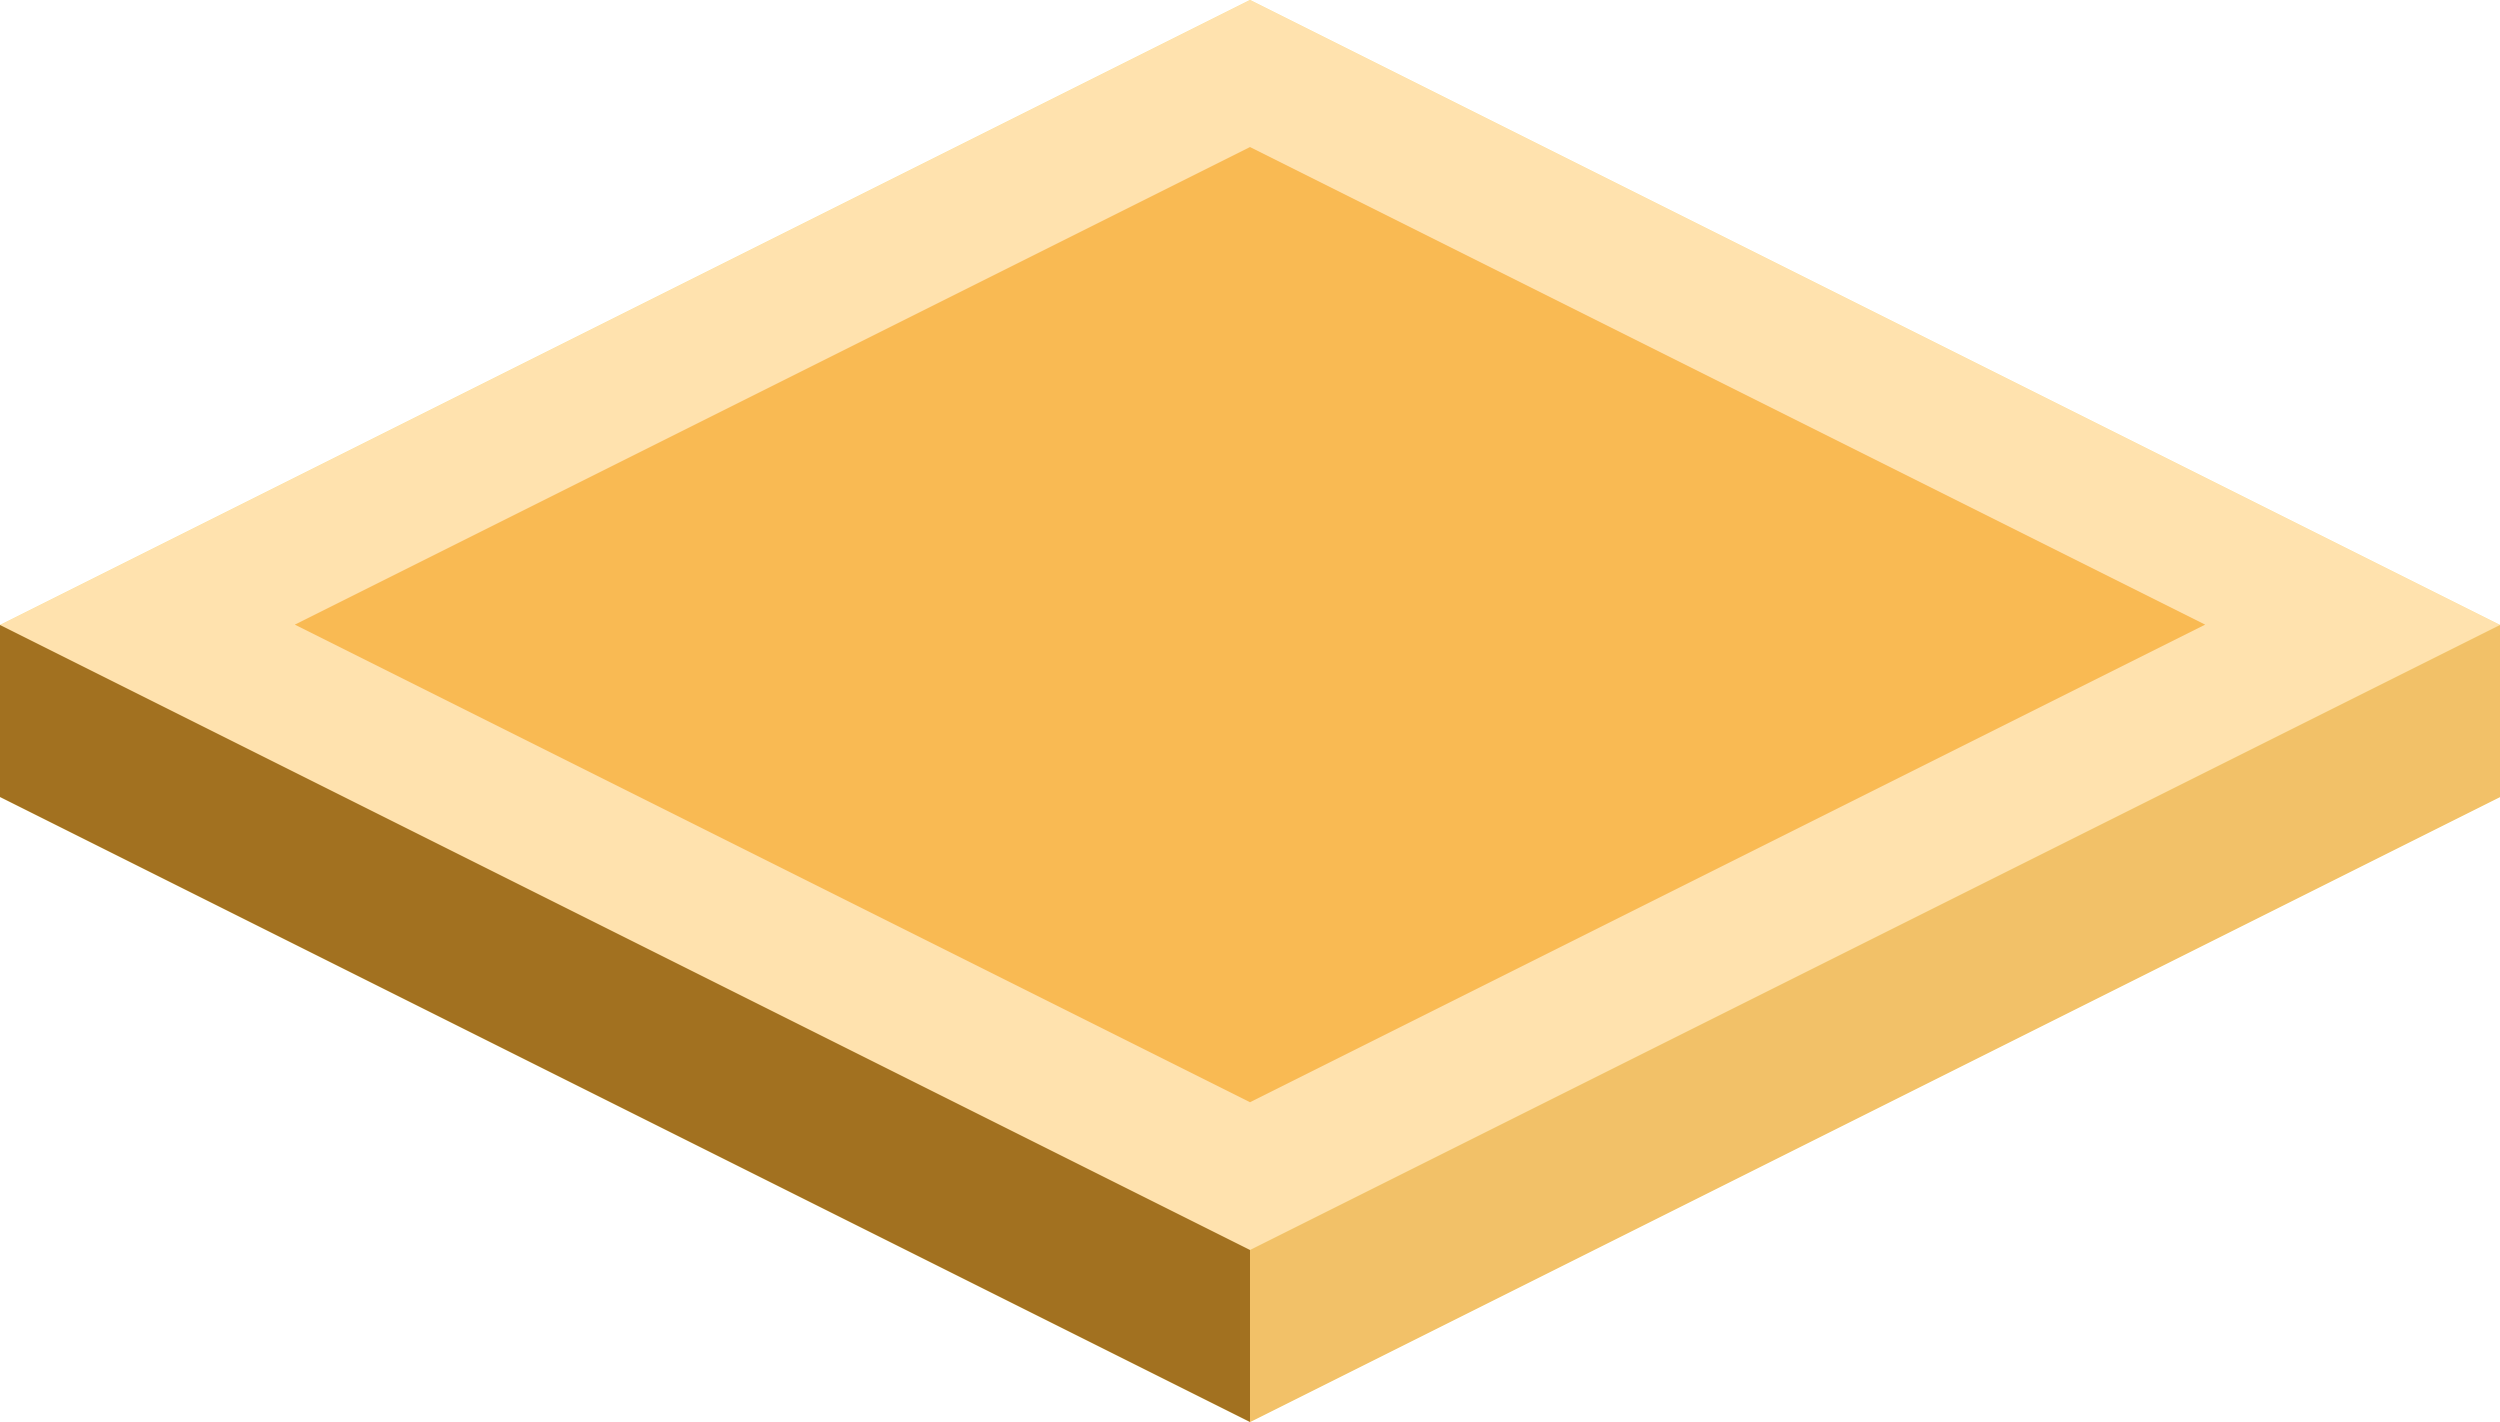 <?xml version="1.0" encoding="iso-8859-1"?>
<!-- Generator: Adobe Illustrator 24.0.3, SVG Export Plug-In . SVG Version: 6.00 Build 0)  -->
<svg version="1.1" id="&#x5716;&#x5C64;_1" xmlns="http://www.w3.org/2000/svg" xmlns:xlink="http://www.w3.org/1999/xlink" x="0px"
	 y="0px" viewBox="0 0 192 109.21" enable-background="new 0 0 192 109.21" xml:space="preserve">
<path fill="#77B75F" d="M96,52.632"/>
<g>
	<g>
		<g>
			<polygon fill="#FCE086" points="192,48 96,0 0,48 96,96 			"/>
		</g>
		<g>
			<polygon fill="#FCE086" points="0,48 0,61.208 96,109.208 192,61.208 192,48 96,96 			"/>
		</g>
	</g>
</g>
<polygon fill="#FFE2AE" points="96,0 0,48 96,96 192,48 "/>
<polygon fill="#F9BA53" points="96,11.293 22.642,47.972 96,84.651 169.358,47.972 "/>
<polygon fill="#A27120" points="0,61.208 0,48 96,96 96,109.208 "/>
<polygon fill="#F2C168" points="192,61.208 192,48 96,96 96,109.208 "/>
</svg>
